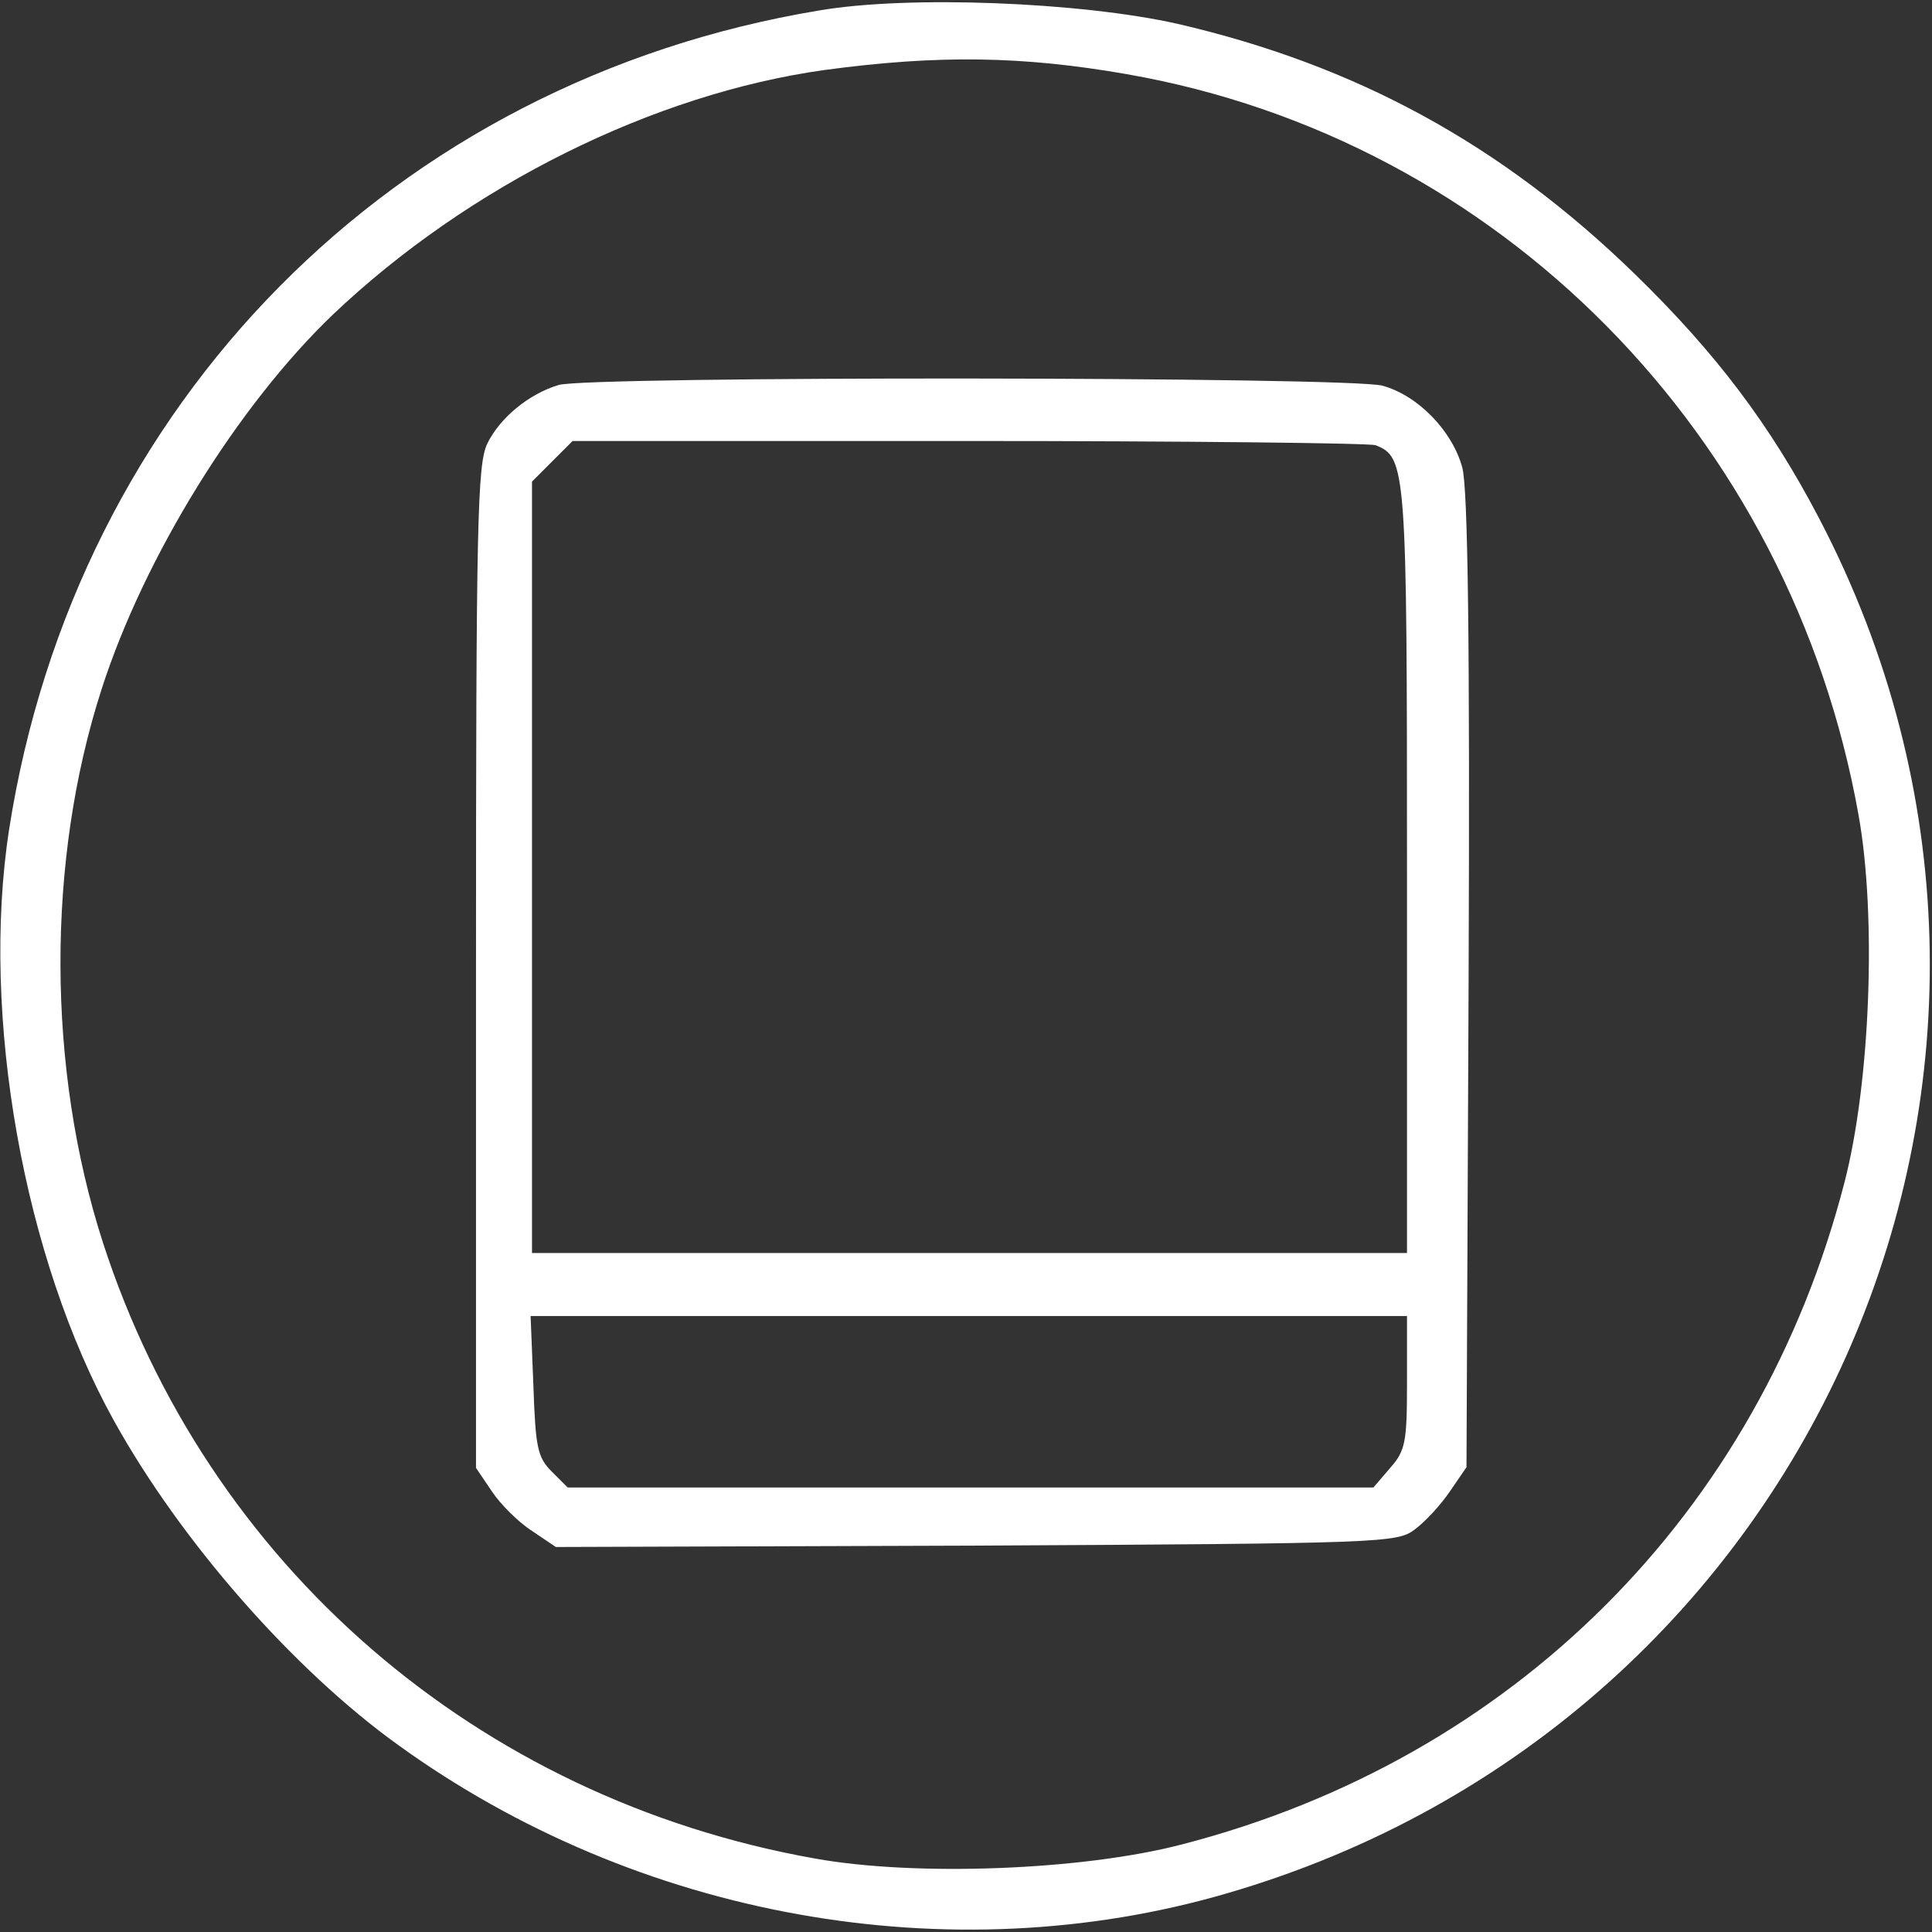 <?xml version="1.0" standalone="no"?>
<!DOCTYPE svg PUBLIC "-//W3C//DTD SVG 20010904//EN"
 "http://www.w3.org/TR/2001/REC-SVG-20010904/DTD/svg10.dtd">
<svg version="1.0" xmlns="http://www.w3.org/2000/svg"
 width="276pt" height="276pt" viewBox="0 0 276 276"
 preserveAspectRatio="xMidYMid meet">

<rect x="0" y="0" width="276" height="276" fill="#333333" stroke="none"/>

<g transform="translate(0,276) scale(0.1,-0.1)"
fill="white" stroke="none">
<path d="M1170 2745 c-608 -101 -1062 -561 -1157 -1170 -41 -266 21 -613 150
-845 96 -173 257 -356 406 -463 342 -247 788 -327 1183 -212 845 245 1252
1189 847 1964 -70 134 -148 237 -263 349 -191 186 -399 299 -654 358 -138 31
-384 41 -512 19z m440 -91 c532 -93 948 -515 1045 -1058 26 -144 17 -382 -20
-525 -122 -473 -474 -824 -947 -946 -142 -37 -380 -46 -524 -20 -483 86 -868
420 -1017 880 -80 248 -81 545 -2 790 61 190 195 406 331 536 194 184 458 315
702 349 163 22 283 20 432 -6z"/>
<path d="M798 2210 c-43 -13 -84 -47 -102 -84 -14 -30 -16 -110 -16 -749 l0
-714 23 -34 c12 -18 38 -44 57 -56 l34 -23 600 2 c583 3 602 4 627 23 15 11
37 35 50 54 l24 35 3 693 c2 487 -1 706 -9 735 -14 52 -63 103 -114 117 -47
13 -1134 14 -1177 1z m1167 -86 c44 -17 45 -33 45 -609 l0 -545 -625 0 -625 0
0 551 0 551 29 29 29 29 565 0 c311 0 573 -3 582 -6z m45 -1338 c0 -86 -2 -98
-24 -123 l-24 -28 -576 0 -575 0 -23 23 c-20 20 -23 34 -26 122 l-4 100 626 0
626 0 0 -94z"/>
</g>
</svg>
